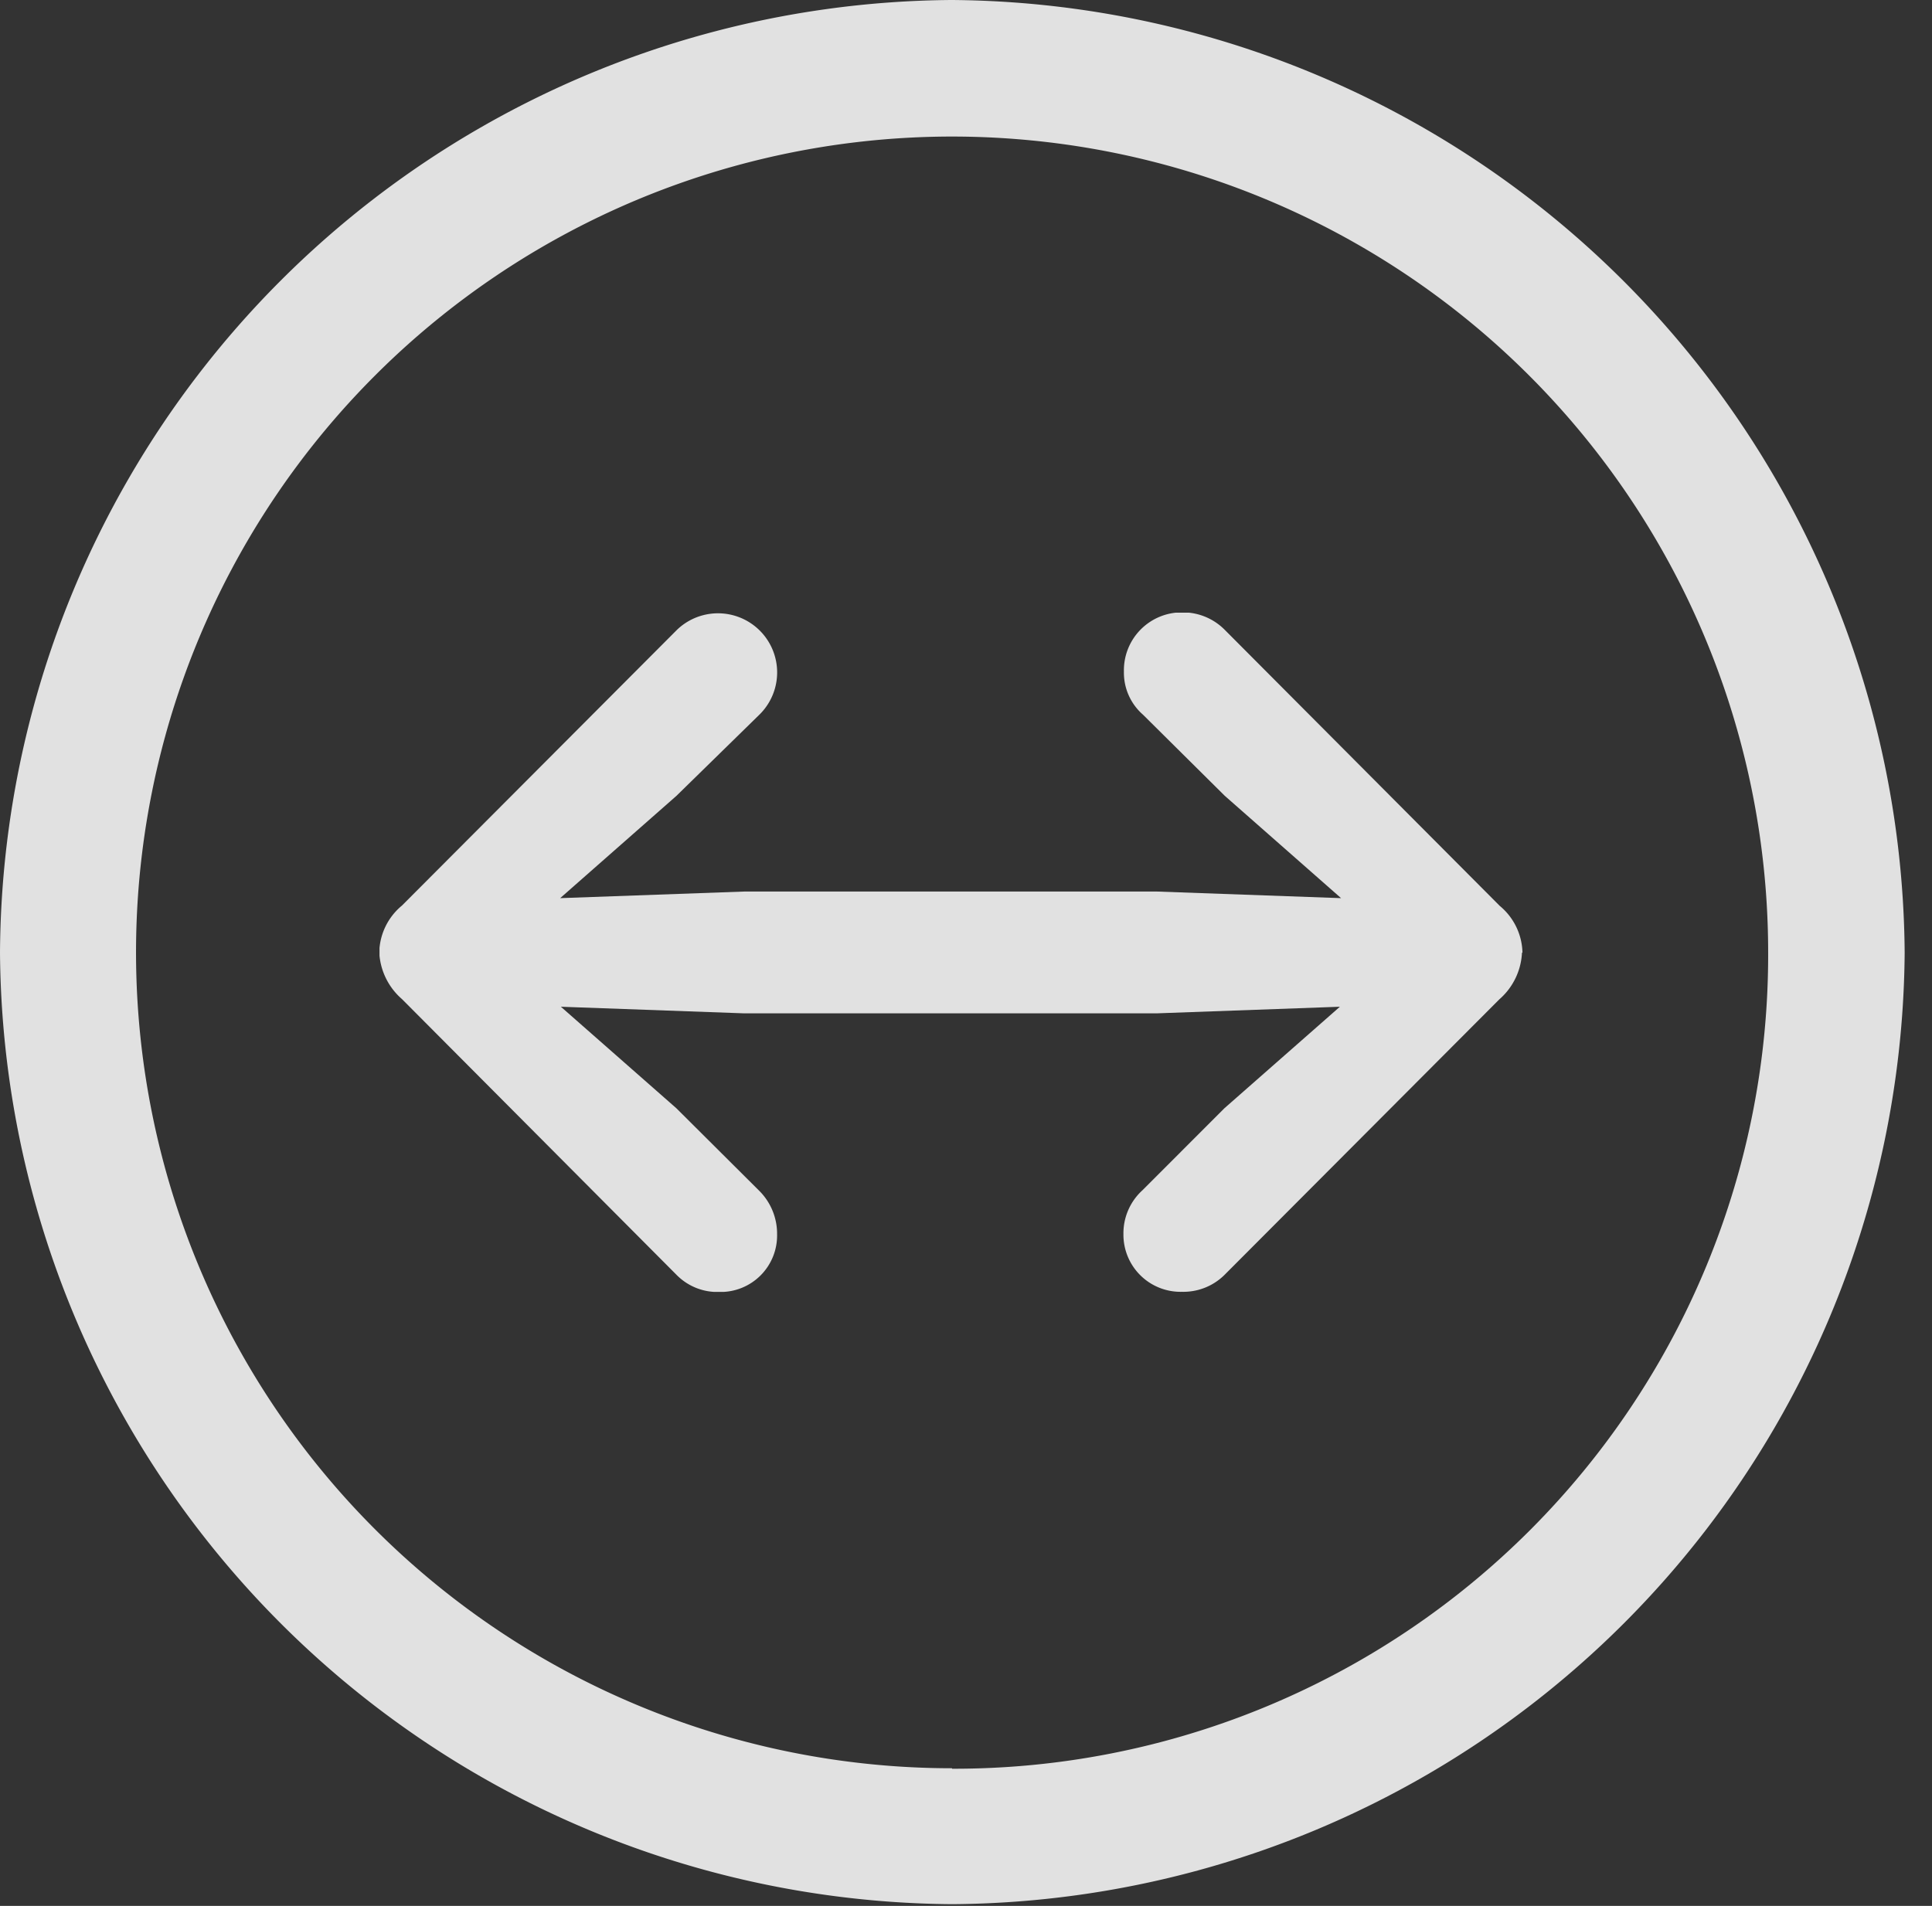 <svg id="Gruppe_5728" data-name="Gruppe 5728" xmlns="http://www.w3.org/2000/svg" xmlns:xlink="http://www.w3.org/1999/xlink" width="24.243" height="23.922" viewBox="0 0 24.243 23.922">
  <rect x="0" y="0" width="24.243" height="23.922" fill="#333333" stroke="none"/>
  <defs>
    <clipPath id="clip-path">
      <rect id="Rechteck_2448" data-name="Rechteck 2448" width="24.243" height="23.922" fill="none"/>
    </clipPath>
    <clipPath id="clip-path-4">
      <rect id="Rechteck_2445" data-name="Rechteck 2445" width="23.904" height="23.904" fill="none"/>
    </clipPath>
    <clipPath id="clip-path-5">
      <rect id="Rechteck_2446" data-name="Rechteck 2446" width="14.342" height="8.525" fill="none"/>
    </clipPath>
  </defs>
  <g id="Gruppe_5727" data-name="Gruppe 5727" clip-path="url(#clip-path)">
    <g id="Gruppe_5726" data-name="Gruppe 5726">
      <g id="Gruppe_5725" data-name="Gruppe 5725" clip-path="url(#clip-path)">
        <g id="Gruppe_5718" data-name="Gruppe 5718" opacity="0">
          <g id="Gruppe_5717" data-name="Gruppe 5717">
            <g id="Gruppe_5716" data-name="Gruppe 5716" clip-path="url(#clip-path)">
              <rect id="Rechteck_2443" data-name="Rechteck 2443" width="24.243" height="23.922"/>
            </g>
          </g>
        </g>
        <g id="Gruppe_5721" data-name="Gruppe 5721" opacity="0.85">
          <g id="Gruppe_5720" data-name="Gruppe 5720">
            <g id="Gruppe_5719" data-name="Gruppe 5719" clip-path="url(#clip-path-4)">
              <path id="Pfad_8706" data-name="Pfad 8706" d="M11.947,23.9A12.033,12.033,0,0,0,23.9,11.957,12.044,12.044,0,0,0,11.938,0,12.026,12.026,0,0,0,0,11.957,12.031,12.031,0,0,0,11.947,23.9m0-1.706a10.24,10.24,0,1,1,10.24-10.24A10.213,10.213,0,0,1,11.947,22.2" fill="#fff"/>
            </g>
          </g>
        </g>
        <g id="Gruppe_5724" data-name="Gruppe 5724" transform="translate(4.762 7.69)" opacity="0.85">
          <g id="Gruppe_5723" data-name="Gruppe 5723">
            <g id="Gruppe_5722" data-name="Gruppe 5722" clip-path="url(#clip-path-5)">
              <path id="Pfad_8707" data-name="Pfad 8707" d="M19.41,12.451a.783.783,0,0,0-.285-.587L15.675,8.4a.74.74,0,0,0-.532-.22.727.727,0,0,0-.734.743.7.7,0,0,0,.239.541l1.027,1.019,1.459,1.284-2.312-.083H9.647l-2.312.083,1.459-1.284L9.831,9.468A.74.74,0,1,0,8.8,8.4l-3.45,3.46a.783.783,0,0,0-.285.587.828.828,0,0,0,.285.587L8.8,16.5a.719.719,0,0,0,.532.21.709.709,0,0,0,.725-.724.761.761,0,0,0-.229-.551L8.794,14.405,7.344,13.13l2.3.083h5.175l2.3-.083-1.45,1.275-1.027,1.028a.73.73,0,0,0-.239.551.717.717,0,0,0,.734.724.733.733,0,0,0,.532-.21l3.45-3.46a.828.828,0,0,0,.285-.587" transform="translate(-5.068 -8.184)" fill="#fff"/>
            </g>
          </g>
        </g>
      </g>
    </g>
  </g>
</svg>
